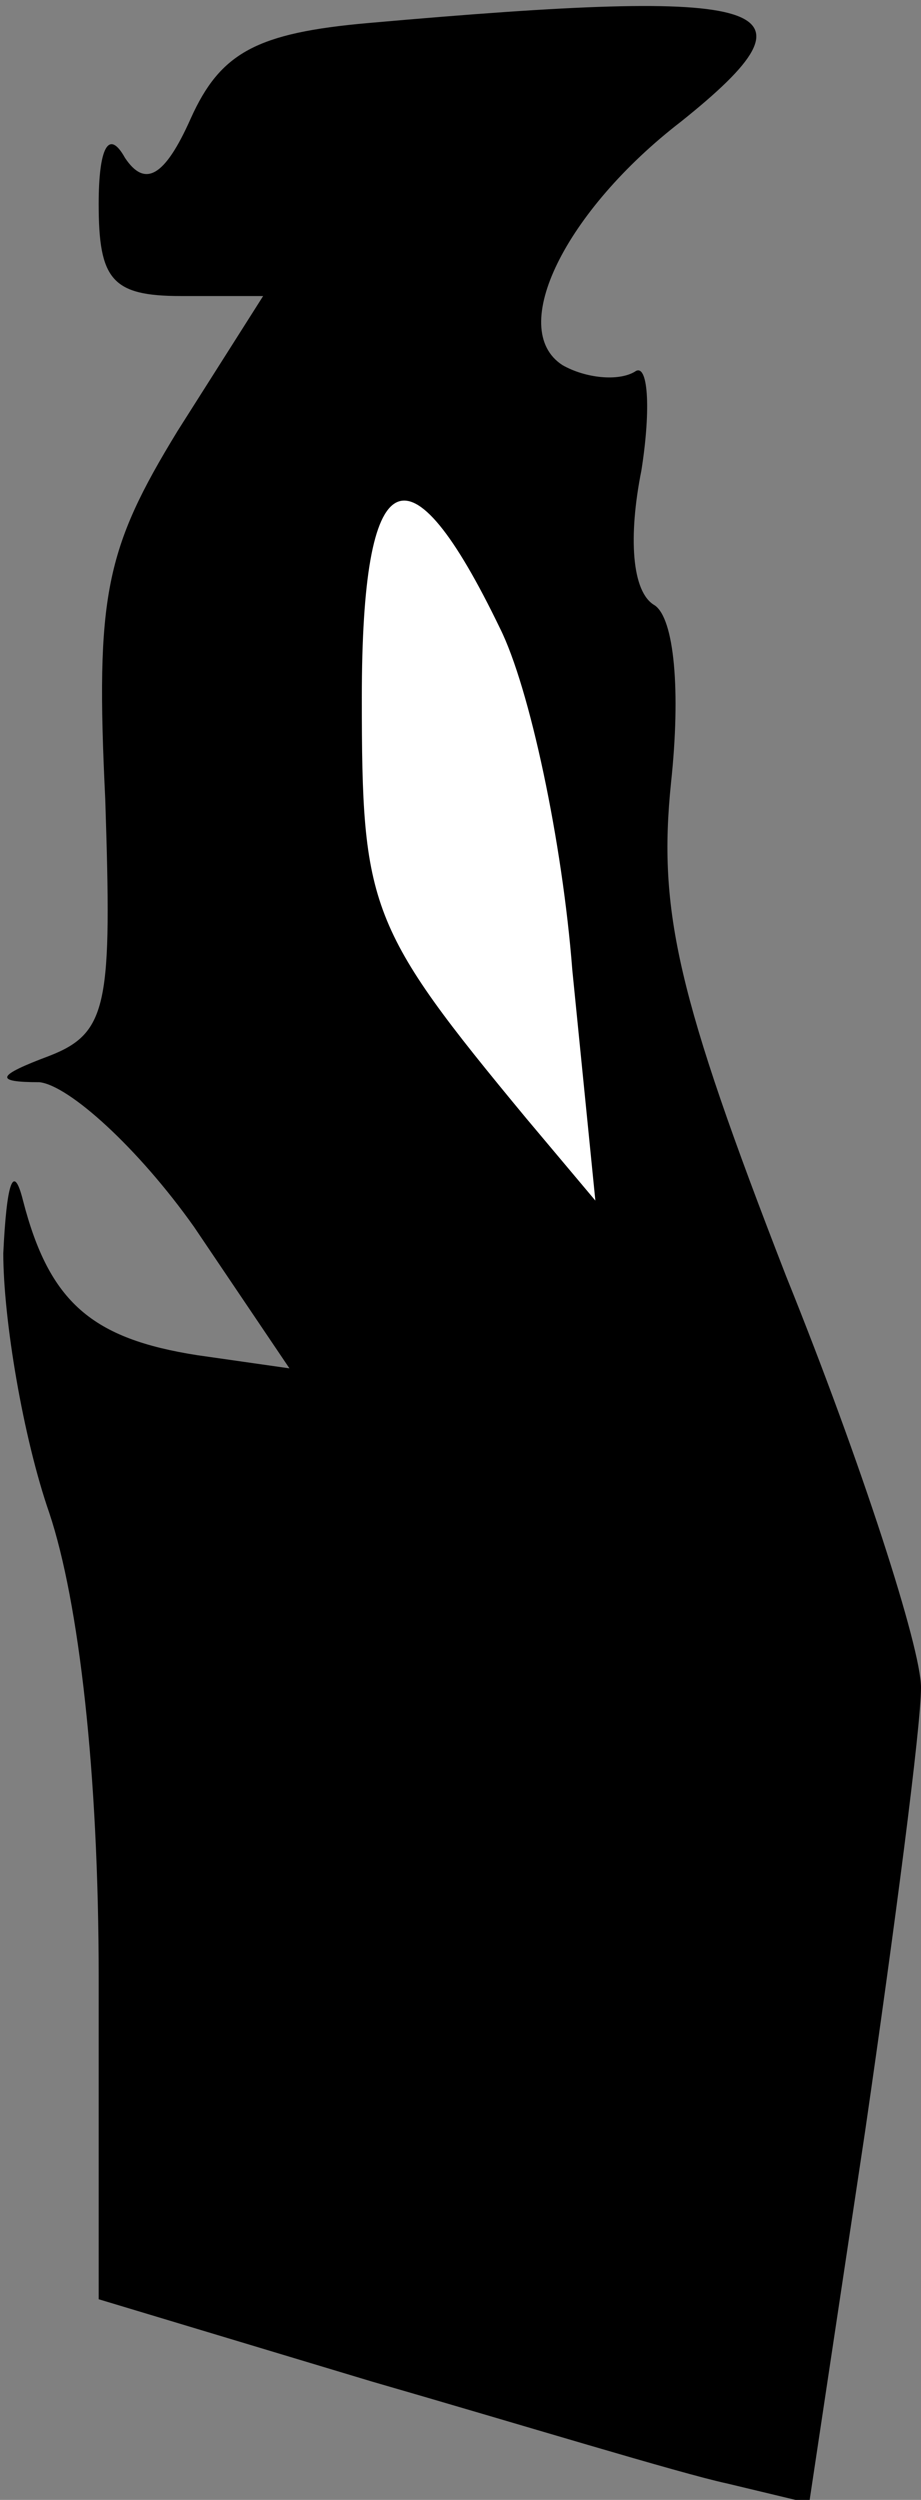 <?xml version="1.0" standalone="no"?>
<!DOCTYPE svg PUBLIC "-//W3C//DTD SVG 20010904//EN"
 "http://www.w3.org/TR/2001/REC-SVG-20010904/DTD/svg10.dtd">
<svg version="1.0" xmlns="http://www.w3.org/2000/svg"
 width="28pt" height="76pt" viewBox="0 0 28 76"
 preserveAspectRatio="xMidYMid meet">
<rect x="0" y="0" width="28" height="76" fill="#808080" stroke="none"/>
<g transform="translate(0,76) scale(0.1,-0.1)"
fill="#000000" stroke="none">
<path fill="#000000" stroke="none" d="M112 753 c-34 -3 -45 -9 -54 -29 -8
-18 -14 -21 -20 -12 -5 9 -8 3 -8 -14 0 -23 4 -28 25 -28 l25 0 -26 -41 c-22
-36 -25 -50 -22 -112 2 -62 1 -71 -17 -78 -16 -6 -17 -8 -3 -8 9 -1 30 -20 47
-44 l29 -43 -28 4 c-32 5 -45 16 -53 47 -3 12 -5 5 -6 -16 0 -20 6 -56 14 -79
9 -27 15 -79 15 -141 l0 -98 83 -25 c45 -13 94 -28 108 -31 l25 -6 17 113 c9
62 17 123 17 135 0 12 -18 68 -41 125 -33 85 -39 111 -35 150 3 28 1 50 -5 54
-7 4 -8 21 -4 41 3 19 2 33 -2 30 -5 -3 -15 -2 -22 2 -17 11 1 47 36 74 45 36
29 41 -95 30z"/>
<path fill="#ffffff" stroke="none" d="M152 569 c9 -18 19 -65 22 -104 l7 -70
-21 25 c-48 58 -50 64 -50 128 0 72 14 79 42 21z"/>
</g>
</svg>
